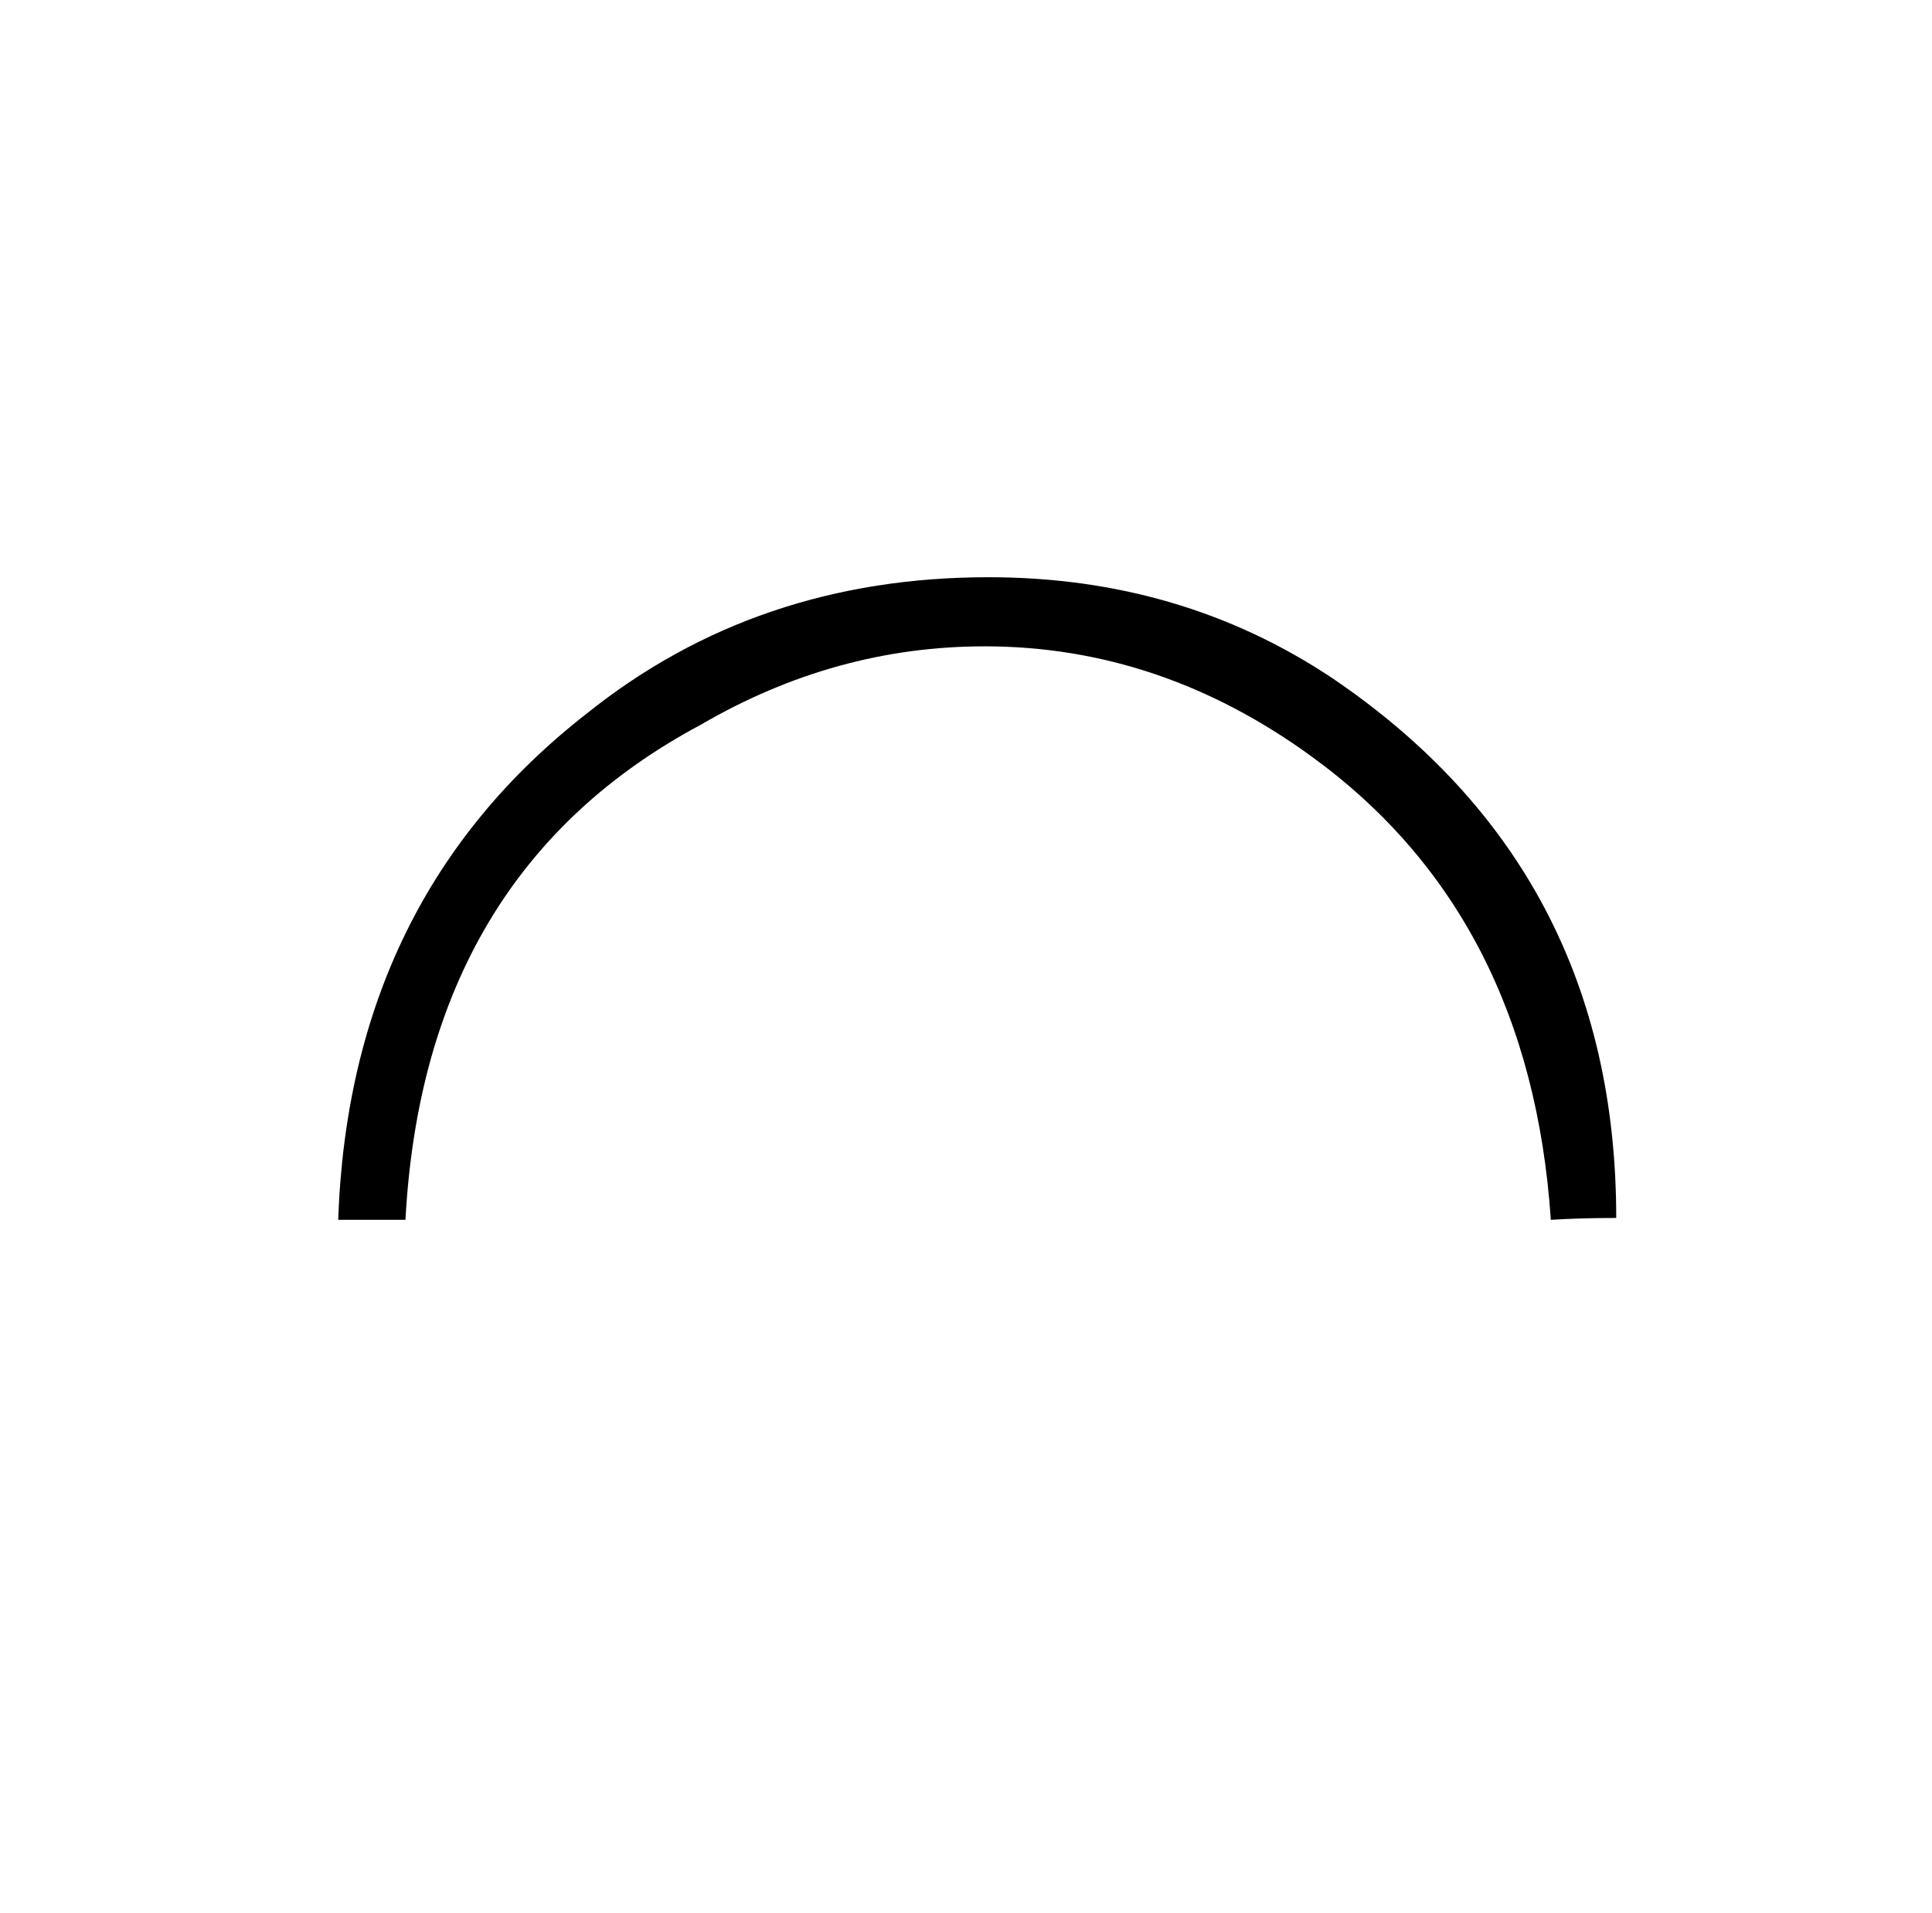 <?xml version="1.0" standalone="no"?>
<!DOCTYPE svg PUBLIC "-//W3C//DTD SVG 1.1//EN" "http://www.w3.org/Graphics/SVG/1.1/DTD/svg11.dtd" >
<svg xmlns="http://www.w3.org/2000/svg" xmlns:xlink="http://www.w3.org/1999/xlink" version="1.1" viewBox="-10 0 1034 1024">
  <g transform="matrix(1 0 0 -1 0 820)">
   <path fill="currentColor"
d="M855 168q0 186 -152 289q-81 54 -184 54q-124 0 -215 -73q-127 -99 -133 -271h36q10 186 158 265q72 42 152 42q94 0 175 -59q117 -85 128 -248q16 1 35 1z" />
  </g>

</svg>
